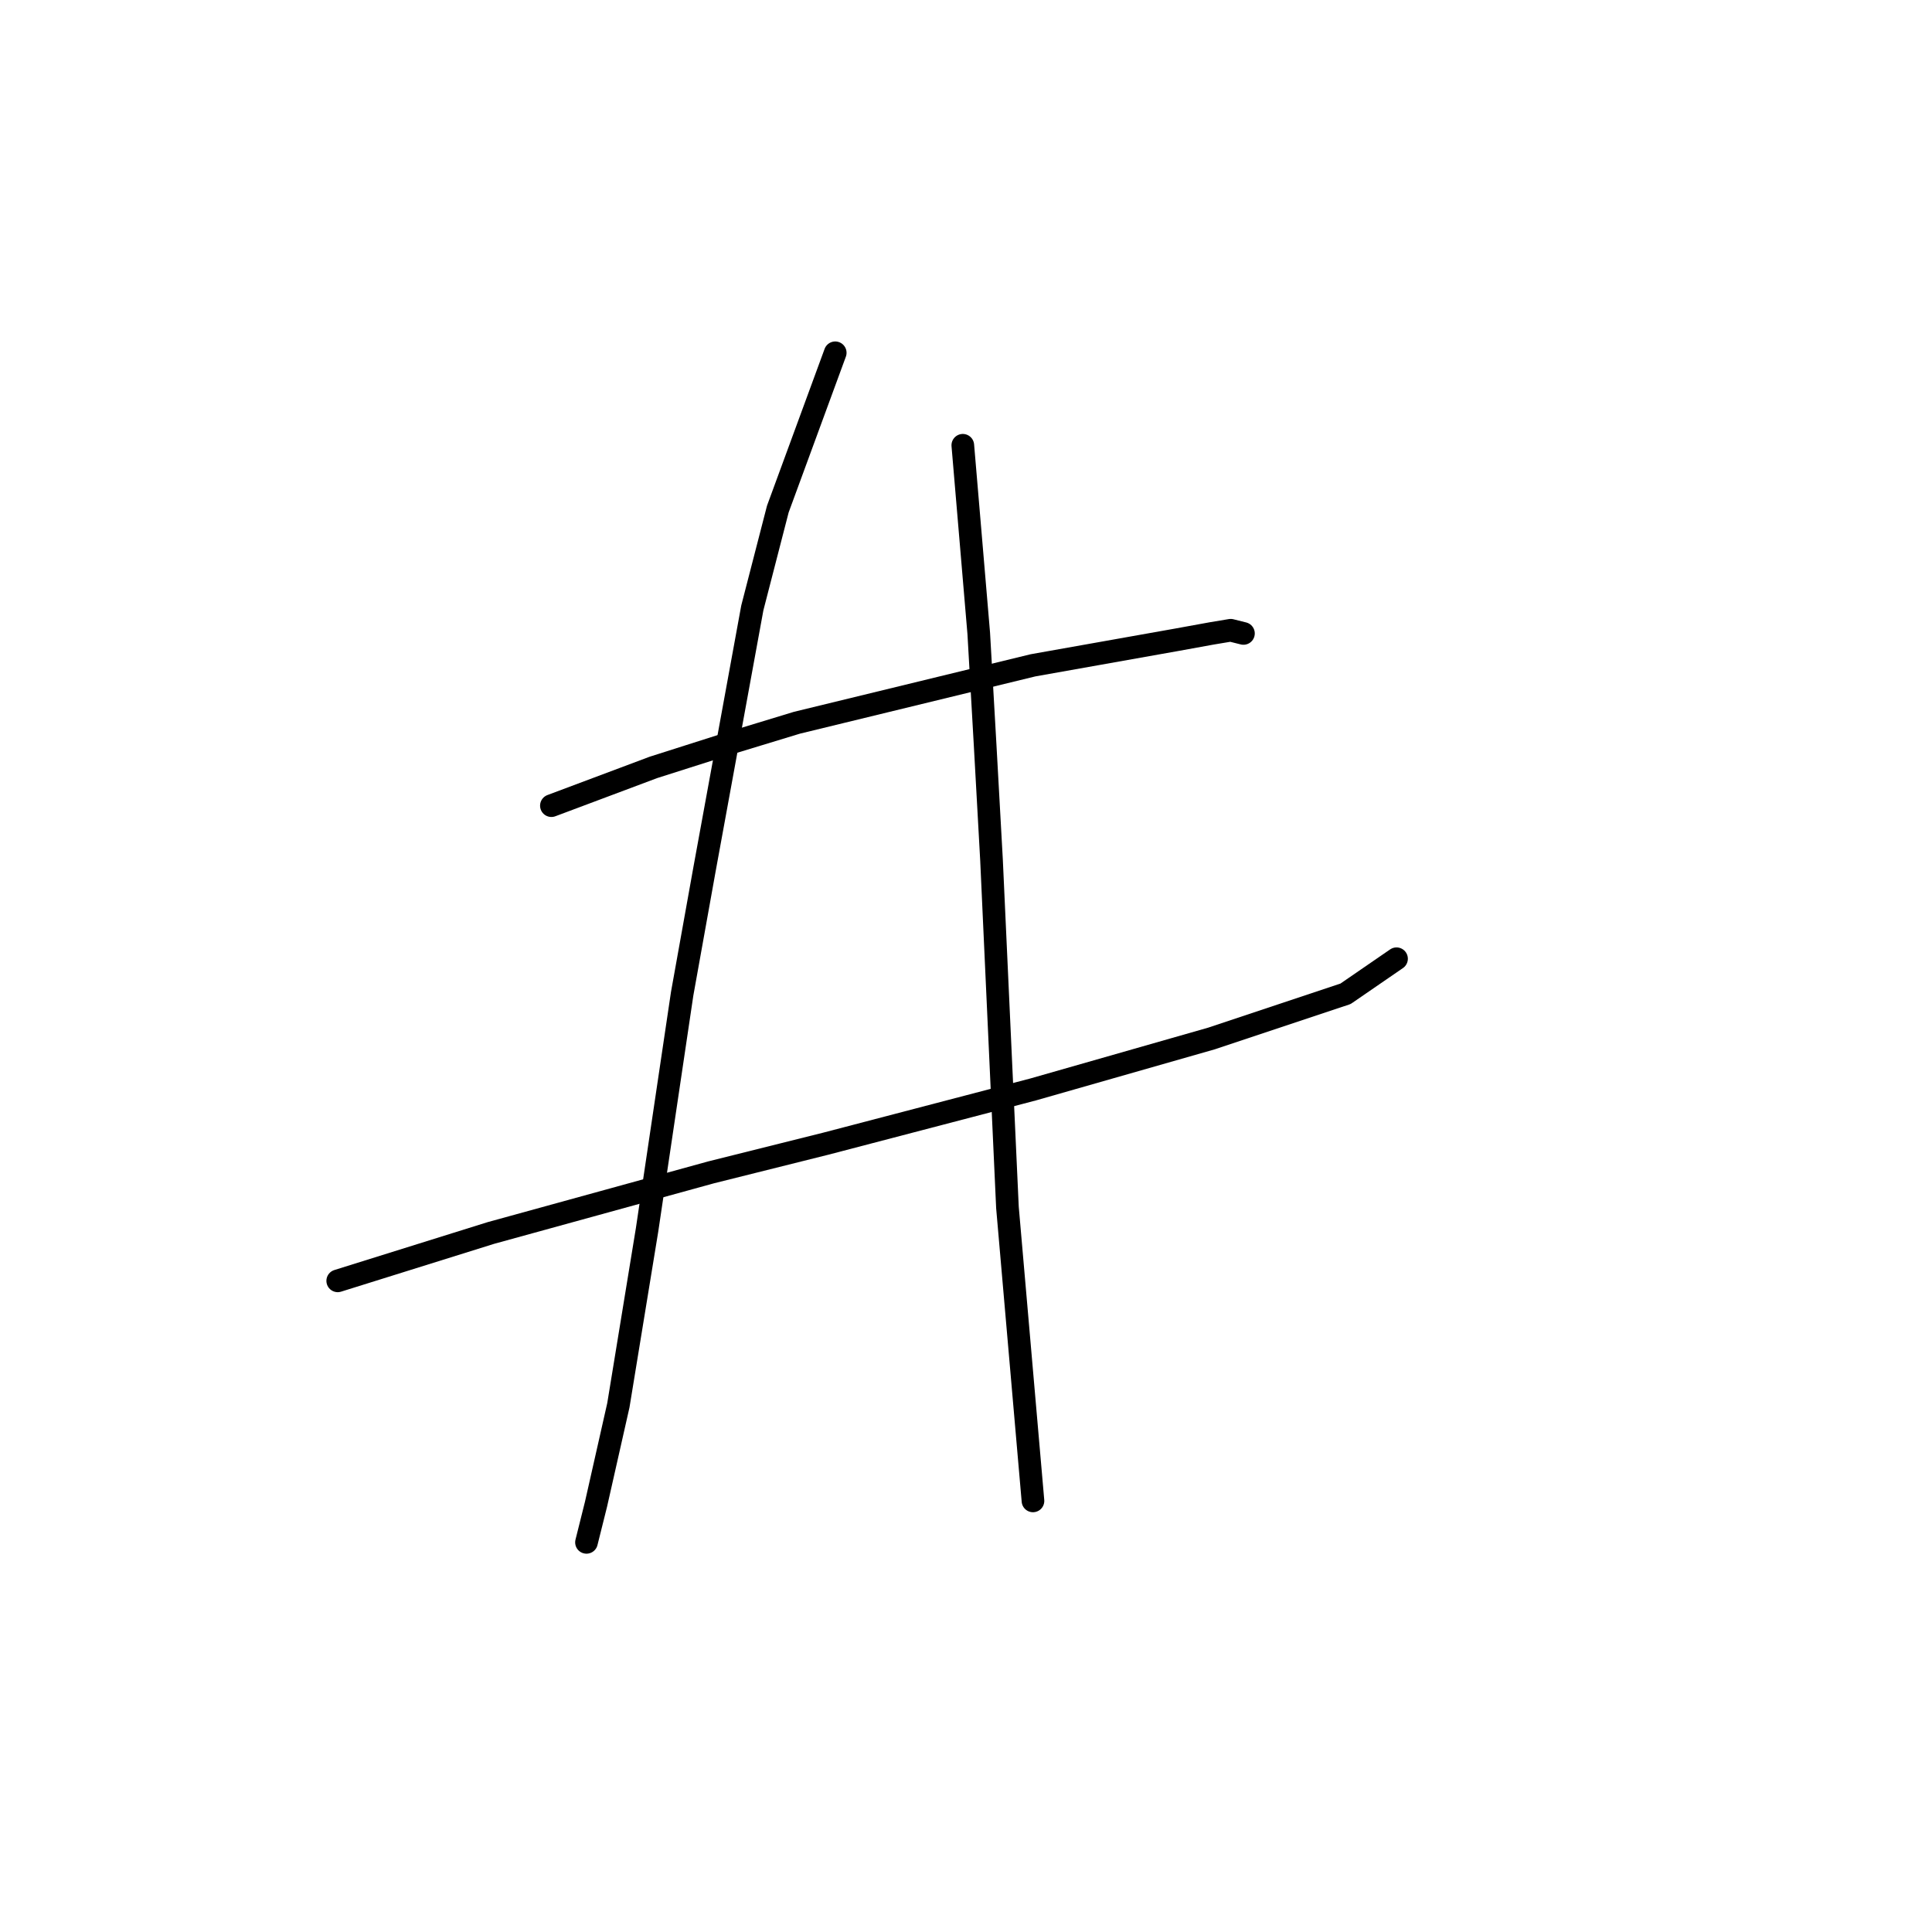 <?xml version="1.0" standalone="no"?>
    <svg width="256" height="256" xmlns="http://www.w3.org/2000/svg" version="1.1">
    <polyline stroke="black" stroke-width="3" stroke-linecap="round" fill="transparent" stroke-linejoin="round" points="73.063 106.754 86.586 101.683 95.883 98.724 105.602 95.766 136.874 88.16 155.89 84.779 160.538 83.934 163.074 83.511 164.764 83.934 164.764 83.934 " />
        <polyline stroke="black" stroke-width="3" stroke-linecap="round" fill="transparent" stroke-linejoin="round" points="44.75 169.719 65.034 163.38 94.192 155.351 109.406 151.548 136.874 144.364 160.538 137.602 178.287 131.686 185.048 127.038 185.048 127.038 " />
        <polyline stroke="black" stroke-width="3" stroke-linecap="round" fill="transparent" stroke-linejoin="round" points="110.673 46.746 103.067 67.453 99.686 80.553 93.347 115.205 90.389 131.686 85.741 162.957 81.938 186.2 78.979 199.3 77.712 204.371 77.712 204.371 " />
        <polyline stroke="black" stroke-width="3" stroke-linecap="round" fill="transparent" stroke-linejoin="round" points="127.577 59.001 129.69 83.934 130.535 98.724 131.38 113.938 133.493 159.999 136.874 198.877 136.874 198.877 " />
        </svg>